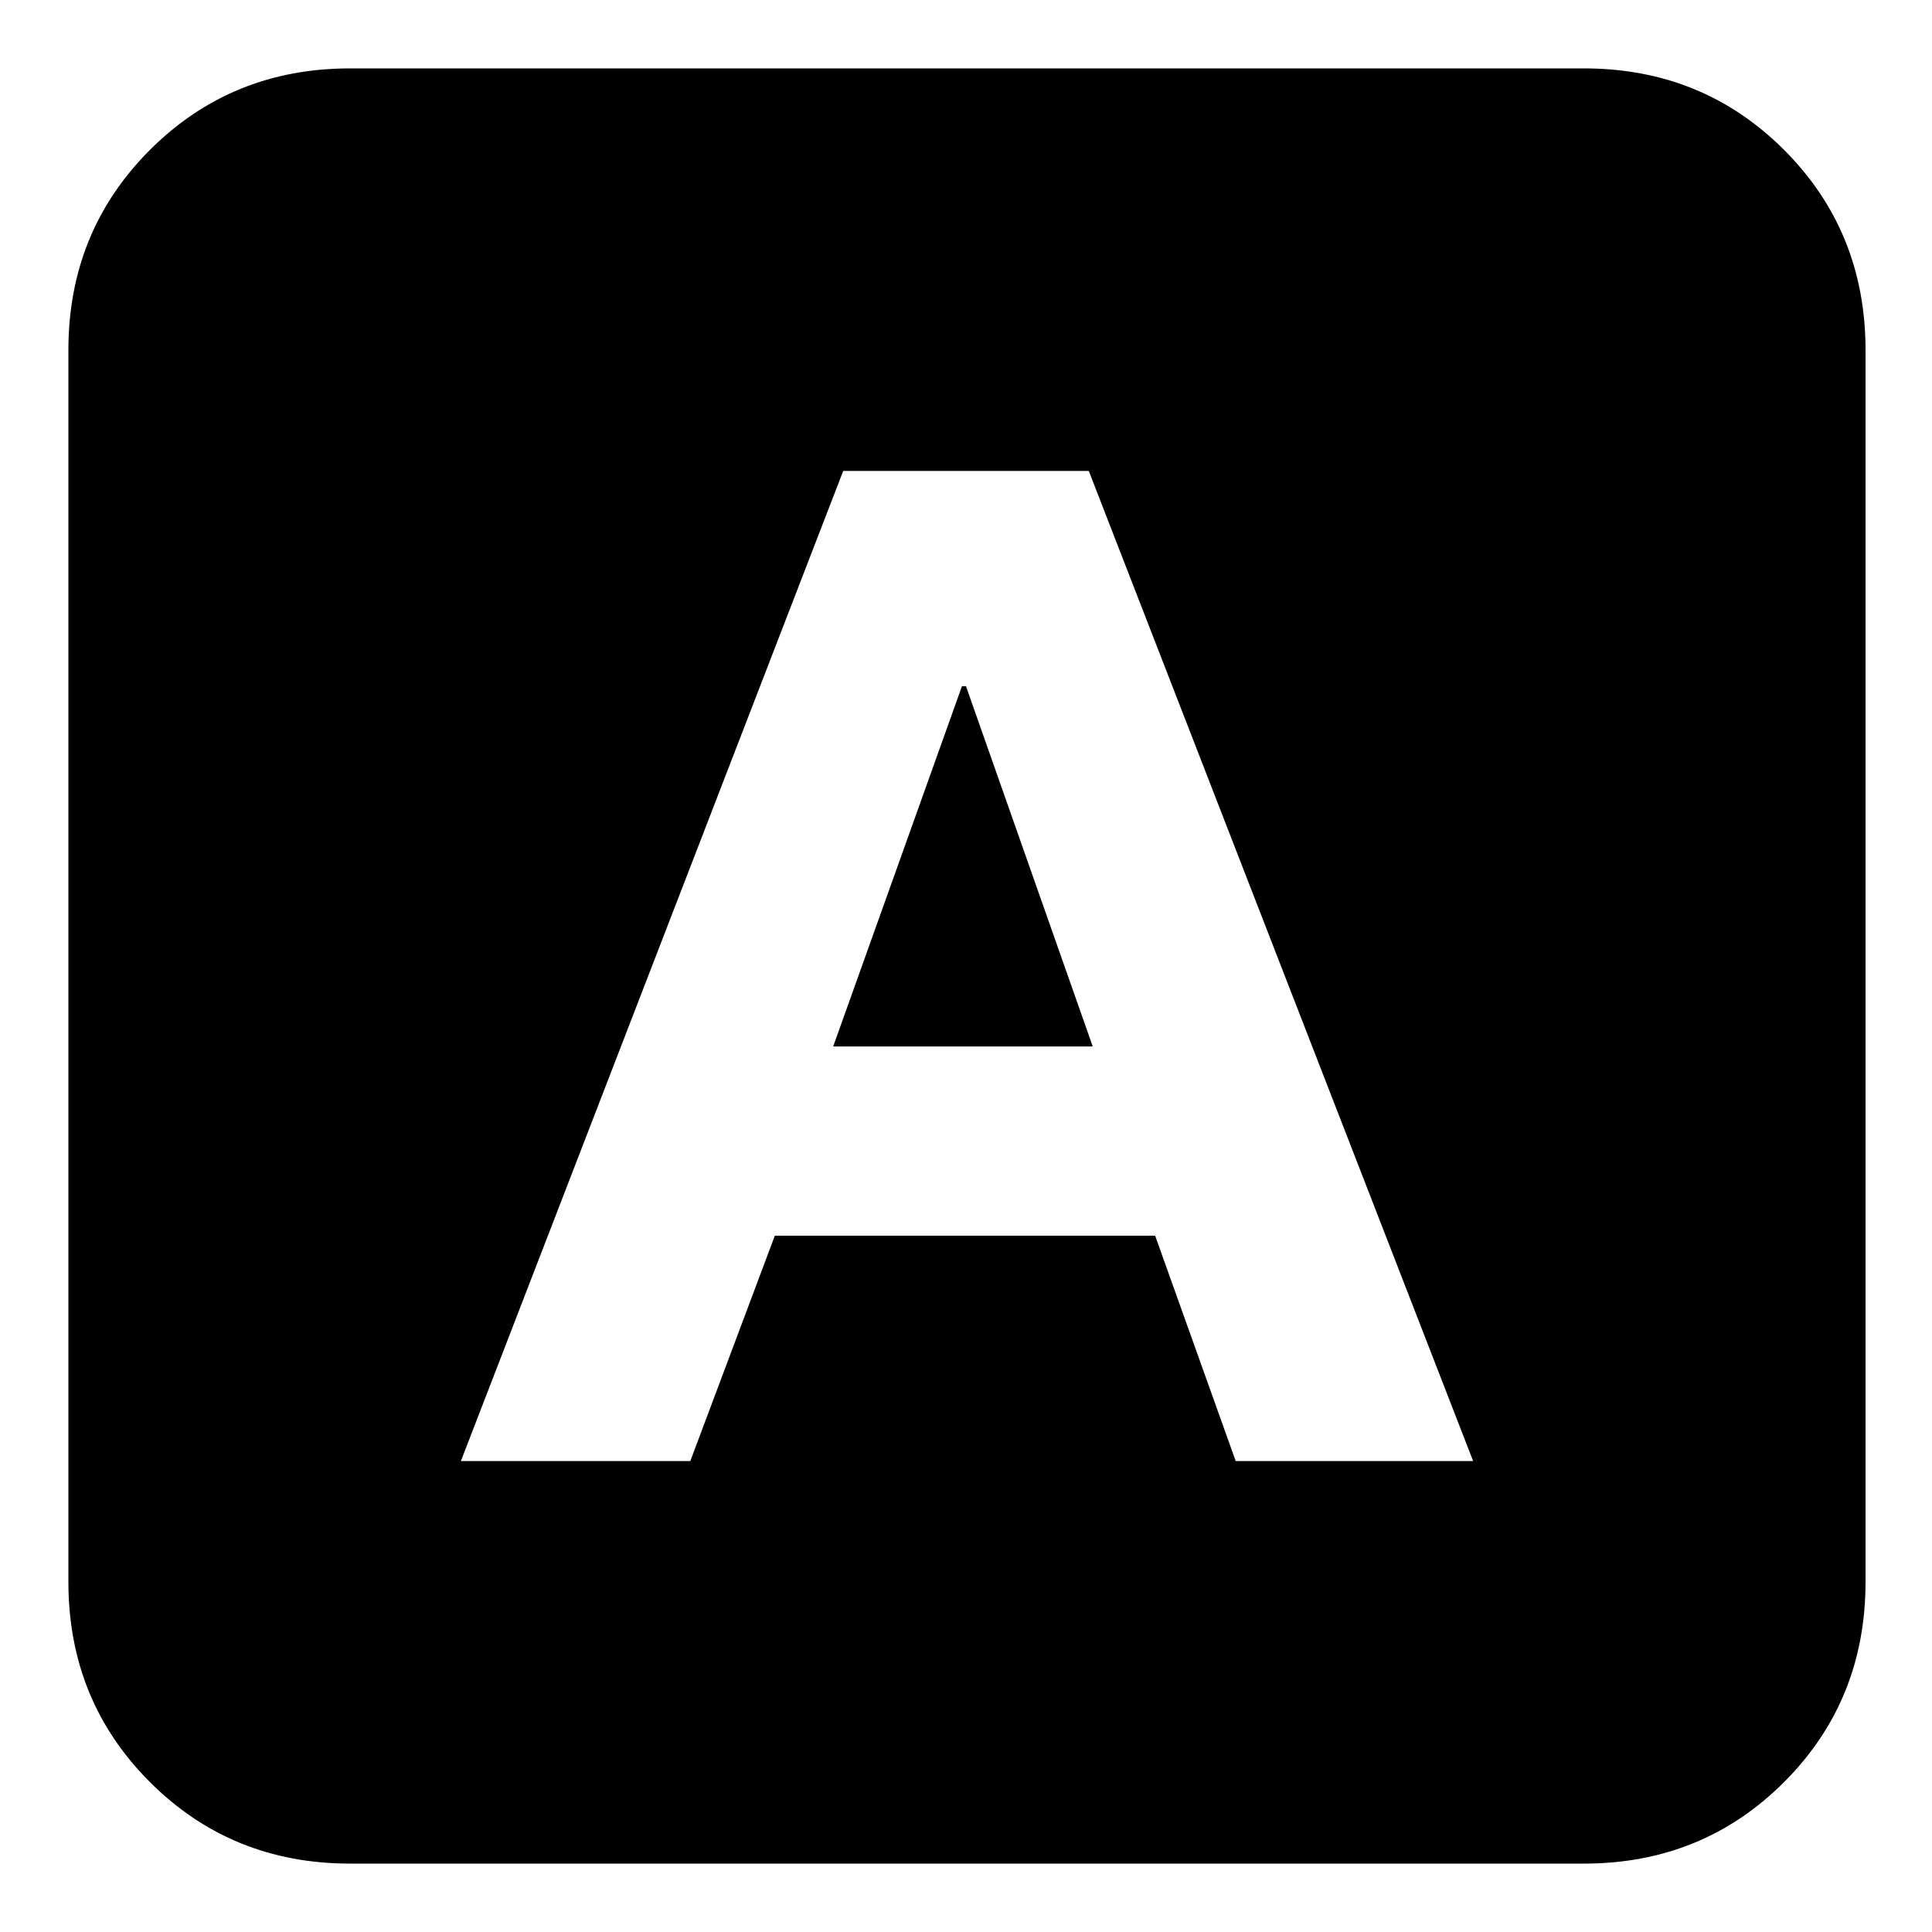 <svg xmlns="http://www.w3.org/2000/svg" height="20" width="20"><path d="M4.771 15.125H7.146L8.021 12.792H11.958L12.792 15.125H15.25L11.271 4.875H8.729ZM8.625 10.833 9.958 7.104H10L11.312 10.833ZM3.625 19.292Q2.396 19.292 1.552 18.448Q0.708 17.604 0.708 16.375V3.625Q0.708 2.396 1.552 1.552Q2.396 0.708 3.625 0.708H16.396Q17.625 0.708 18.469 1.552Q19.312 2.396 19.312 3.625V16.375Q19.312 17.604 18.469 18.448Q17.625 19.292 16.396 19.292Z"/></svg>